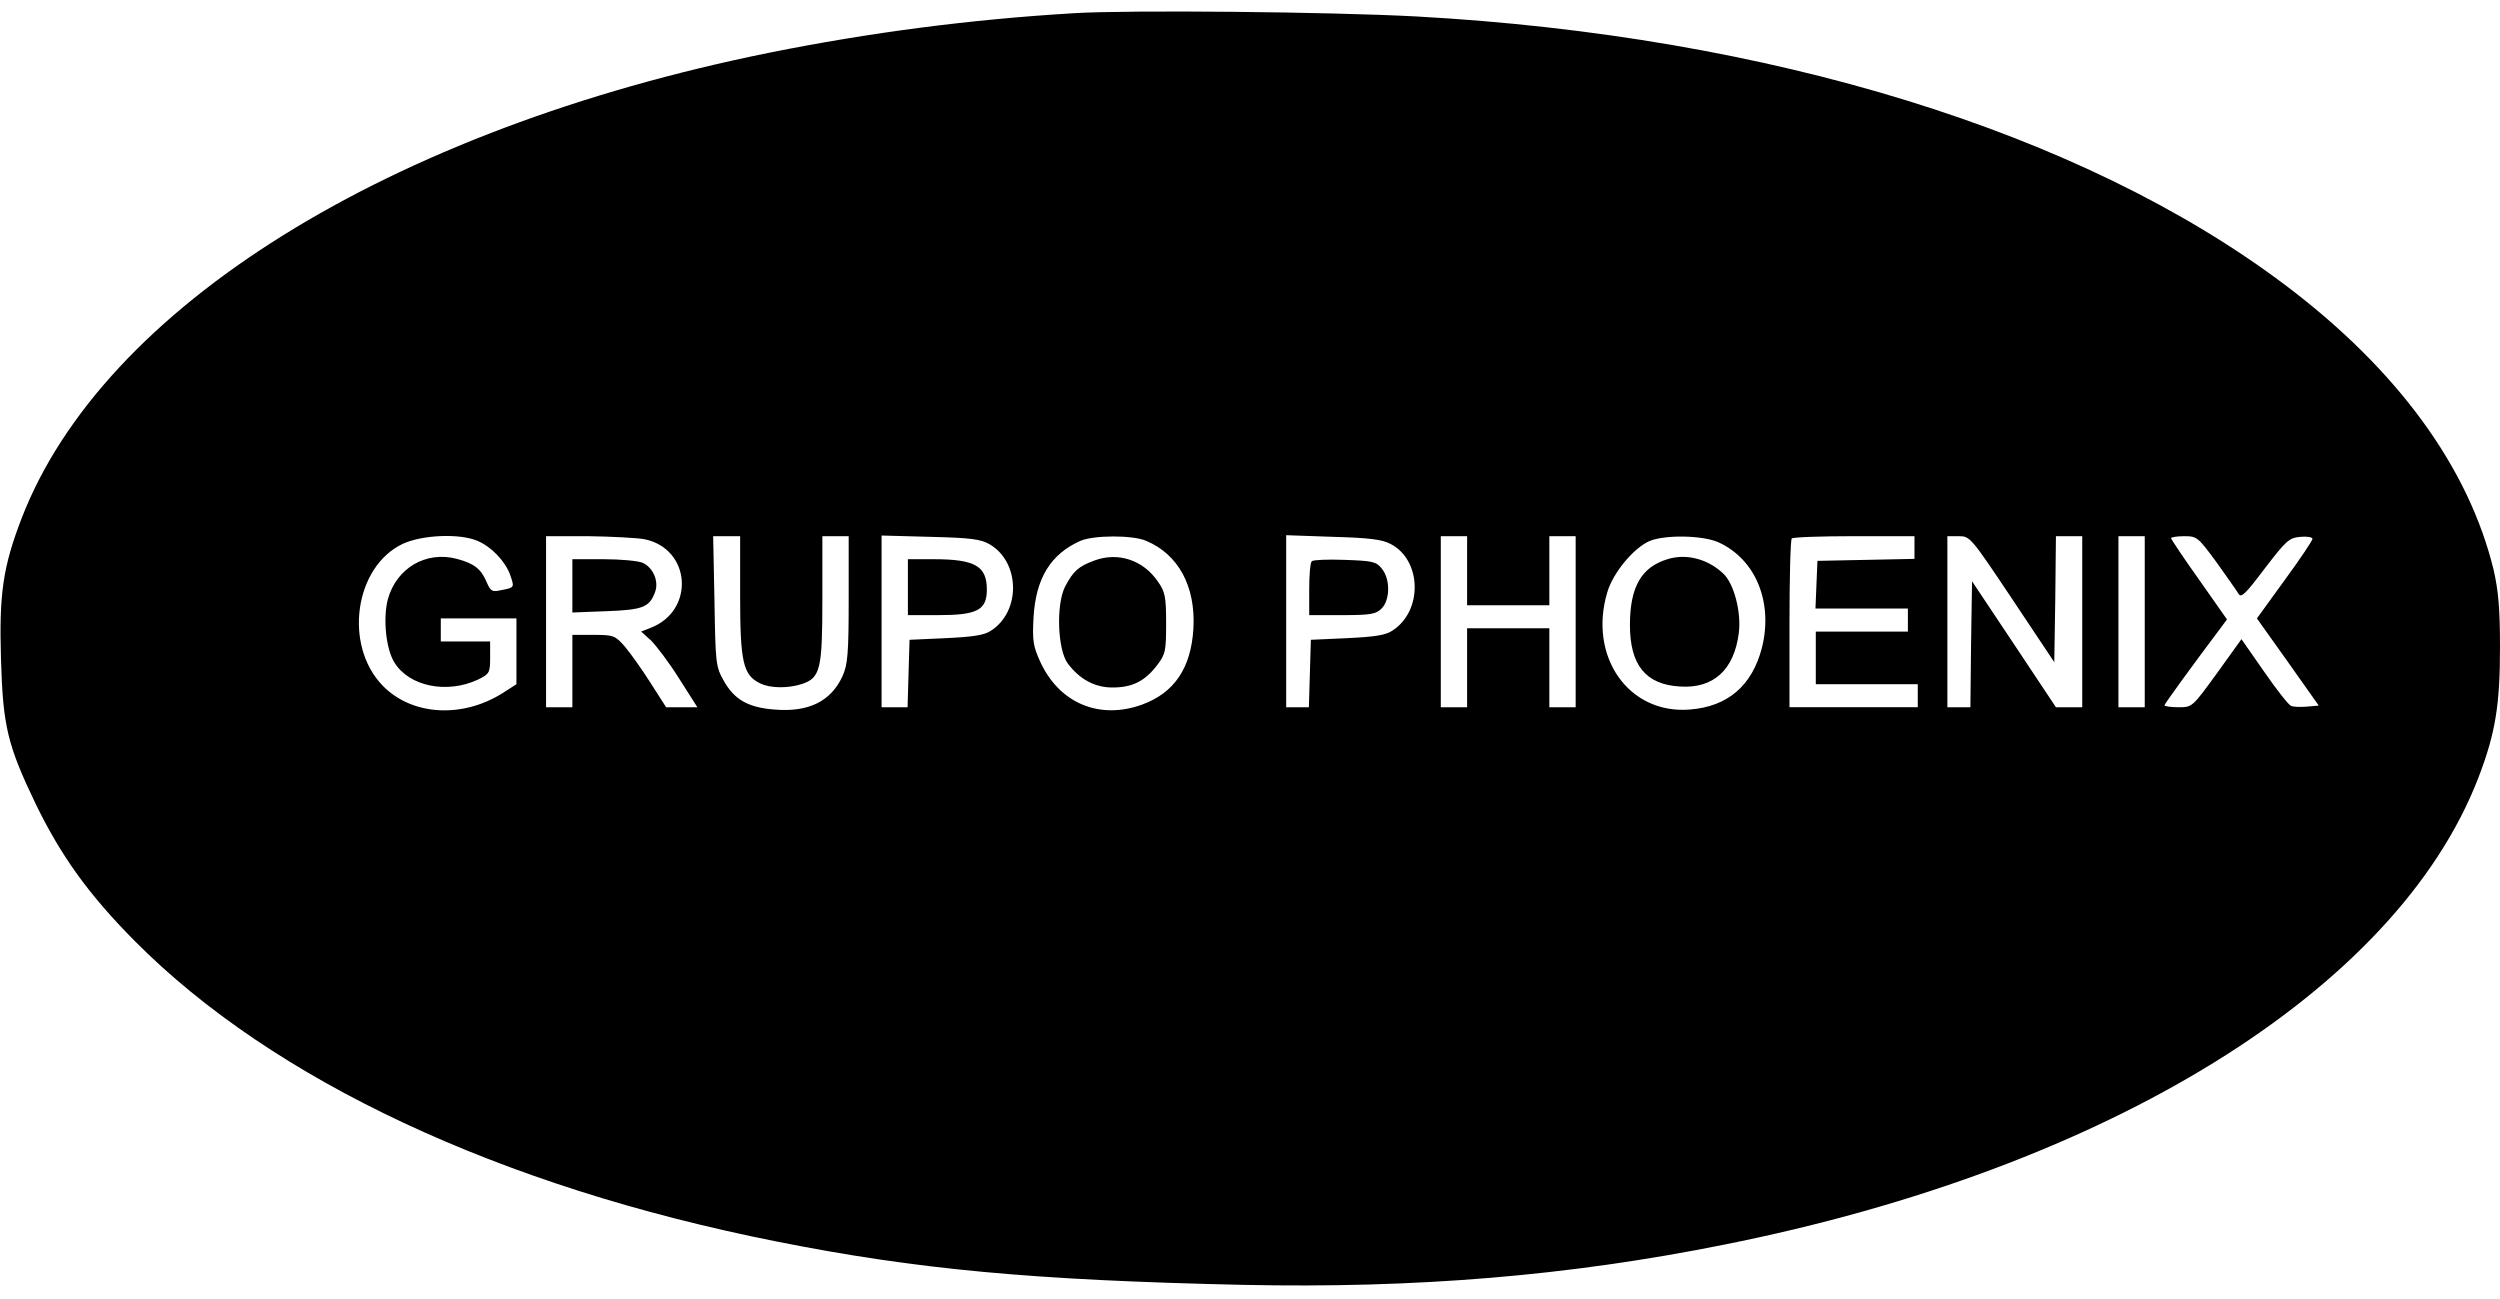 <?xml version="1.0" standalone="no"?>
<!DOCTYPE svg PUBLIC "-//W3C//DTD SVG 20010904//EN"
 "http://www.w3.org/TR/2001/REC-SVG-20010904/DTD/svg10.dtd">
<svg version="1.0" xmlns="http://www.w3.org/2000/svg"
 width="760pt" height="395pt" viewBox="0 0 760 395"
 preserveAspectRatio="xMidYMid meet">

<g transform="translate(0,395) scale(0.1,-0.1)"
fill="#000000" stroke="none">
<path d="M3267 3910 c-319 -19 -623 -59 -927 -120 -1159 -234 -2026 -774
-2274 -1415 -57 -148 -69 -230 -63 -429 6 -203 19 -260 106 -441 77 -158 161
-275 301 -416 420 -423 1109 -746 1950 -913 426 -85 780 -118 1420 -132 523
-11 987 27 1460 122 1170 233 2045 774 2294 1419 52 135 66 221 66 397 0 117
-5 172 -19 234 -76 314 -294 612 -636 869 -617 464 -1565 756 -2640 815 -263
14 -867 20 -1038 10z m-1816 -1604 c43 -18 85 -62 100 -104 13 -38 14 -38 -27
-46 -28 -6 -32 -4 -44 23 -17 41 -38 58 -91 72 -94 25 -184 -28 -210 -123 -15
-58 -6 -150 20 -192 45 -73 160 -96 254 -52 35 17 37 21 37 67 l0 49 -75 0
-75 0 0 35 0 35 115 0 115 0 0 -100 0 -100 -42 -27 c-124 -78 -277 -68 -365
23 -119 123 -85 362 62 431 59 27 172 32 226 9z m507 5 c143 -28 156 -218 19
-270 l-28 -11 30 -27 c16 -16 55 -67 85 -115 l56 -88 -47 0 -48 0 -48 75 c-26
41 -61 90 -78 110 -29 33 -34 35 -95 35 l-64 0 0 -110 0 -110 -40 0 -40 0 0
260 0 260 128 0 c70 -1 146 -5 170 -9z m292 -173 c0 -200 9 -240 60 -265 31
-16 87 -16 129 -2 55 19 61 45 61 259 l0 190 40 0 40 0 0 -192 c0 -166 -3
-199 -19 -234 -35 -76 -103 -110 -207 -101 -79 6 -122 30 -154 88 -24 42 -25
53 -28 242 l-4 197 41 0 41 0 0 -182z m759 157 c92 -54 95 -203 4 -262 -20
-14 -54 -19 -138 -23 l-110 -5 -3 -102 -3 -103 -39 0 -40 0 0 261 0 261 148
-4 c124 -3 154 -7 181 -23z m475 11 c98 -41 151 -138 144 -266 -7 -121 -58
-196 -156 -232 -130 -47 -252 4 -310 131 -21 46 -24 63 -20 135 7 118 52 192
143 232 40 17 157 18 199 0z m744 -10 c94 -49 98 -203 5 -263 -20 -14 -54 -19
-138 -23 l-110 -5 -3 -102 -3 -103 -34 0 -35 0 0 261 0 262 143 -5 c109 -3
150 -8 175 -22z m232 -81 l0 -105 125 0 125 0 0 105 0 105 40 0 40 0 0 -260 0
-260 -40 0 -40 0 0 120 0 120 -125 0 -125 0 0 -120 0 -120 -40 0 -40 0 0 260
0 260 40 0 40 0 0 -105z m765 86 c113 -52 166 -183 131 -321 -30 -115 -104
-178 -219 -187 -186 -15 -309 161 -251 356 17 59 79 134 128 156 47 20 163 18
211 -4z m595 -16 l0 -34 -147 -3 -148 -3 -3 -72 -3 -73 141 0 140 0 0 -35 0
-35 -140 0 -140 0 0 -80 0 -80 155 0 155 0 0 -35 0 -35 -195 0 -195 0 0 253
c0 140 3 257 7 260 3 4 89 7 190 7 l183 0 0 -35z m297 -156 l128 -192 3 192 2
191 40 0 40 0 0 -260 0 -260 -40 0 -40 0 -127 191 -128 192 -3 -192 -2 -191
-35 0 -35 0 0 260 0 260 35 0 c34 0 37 -4 162 -191z m403 -69 l0 -260 -40 0
-40 0 0 260 0 260 40 0 40 0 0 -260z m218 181 c31 -44 62 -87 67 -96 8 -14 21
-1 80 77 65 85 74 93 108 96 20 2 37 -1 37 -6 0 -5 -38 -62 -85 -126 l-84
-116 94 -132 94 -133 -35 -3 c-20 -2 -42 -1 -49 2 -7 2 -44 49 -82 104 l-69
99 -74 -103 c-75 -103 -75 -104 -117 -104 -24 0 -43 3 -43 6 0 4 85 121 167
230 l23 31 -85 121 c-47 66 -85 123 -85 126 0 3 18 6 40 6 39 0 42 -3 98 -79z"/>
<path d="M1740 2169 l0 -81 104 4 c110 4 130 12 147 57 13 33 -5 75 -37 90
-14 6 -67 11 -119 11 l-95 0 0 -81z"/>
<path d="M2760 2165 l0 -85 91 0 c120 0 149 15 149 78 0 71 -36 92 -161 92
l-79 0 0 -85z"/>
<path d="M3327 2246 c-49 -18 -64 -32 -89 -79 -28 -55 -23 -192 8 -234 36 -48
82 -73 136 -73 60 0 98 19 135 67 26 34 28 43 28 128 0 81 -3 96 -25 127 -44
65 -121 91 -193 64z"/>
<path d="M3988 2244 c-5 -4 -8 -43 -8 -86 l0 -78 100 0 c87 0 103 3 120 20 26
26 27 89 1 121 -17 22 -29 24 -113 27 -51 2 -96 0 -100 -4z"/>
<path d="M5069 2250 c-79 -24 -114 -84 -114 -200 0 -122 48 -181 152 -187 102
-7 165 51 179 163 8 64 -15 151 -48 181 -47 44 -112 61 -169 43z"/>
</g>
</svg>
